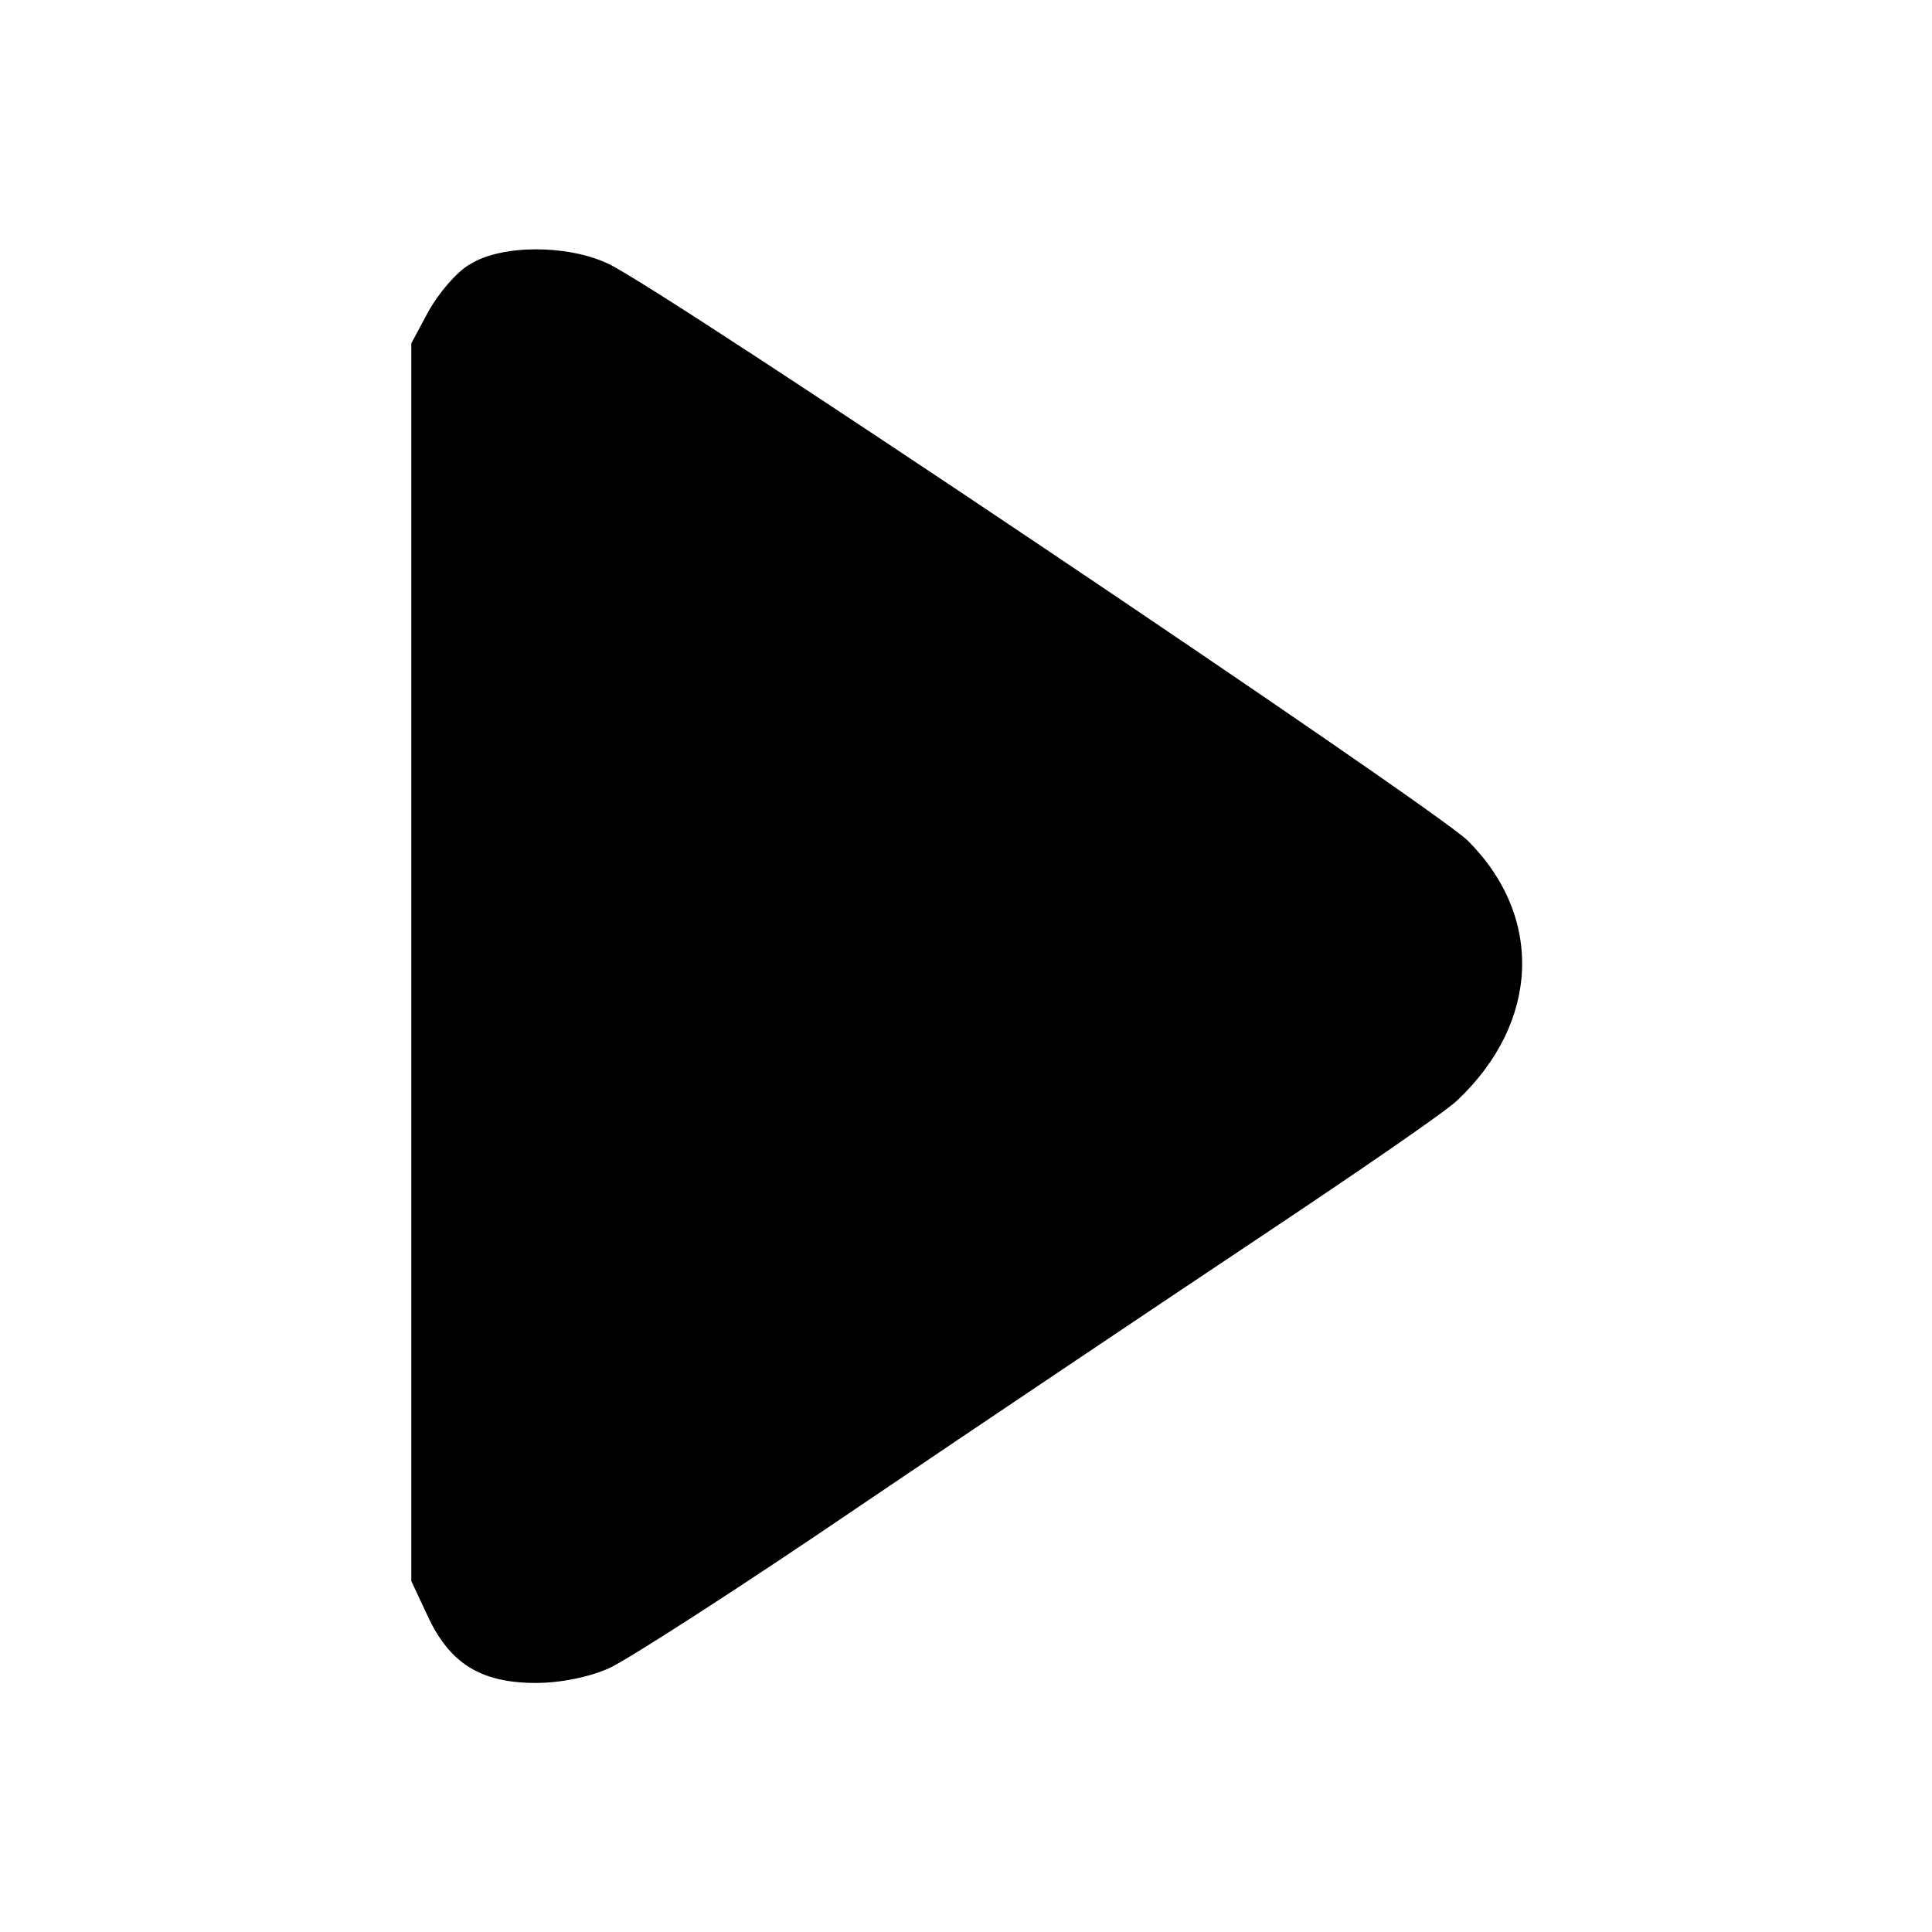 <svg version="1.0" xmlns="http://www.w3.org/2000/svg" width="256pt" height="256pt"
    viewBox="0 0 256 256" preserveAspectRatio="xMidYMid meet">

    <g transform="translate(0,256) scale(0.1,-0.1)" fill="currentColor" stroke="none">
        <path d="M623 2210 c-18 -10 -42 -39 -55 -62 l-23 -43 0 -820 0 -820 22 -47
c29 -62 70 -88 143 -88 33 0 72 8 98 20 24 11 175 108 335 217 161 109 398
268 527 354 129 86 247 167 261 181 109 103 115 243 14 344 -46 45 -1071 734
-1140 765 -54 25 -140 25 -182 -1z" />
    </g>
</svg>